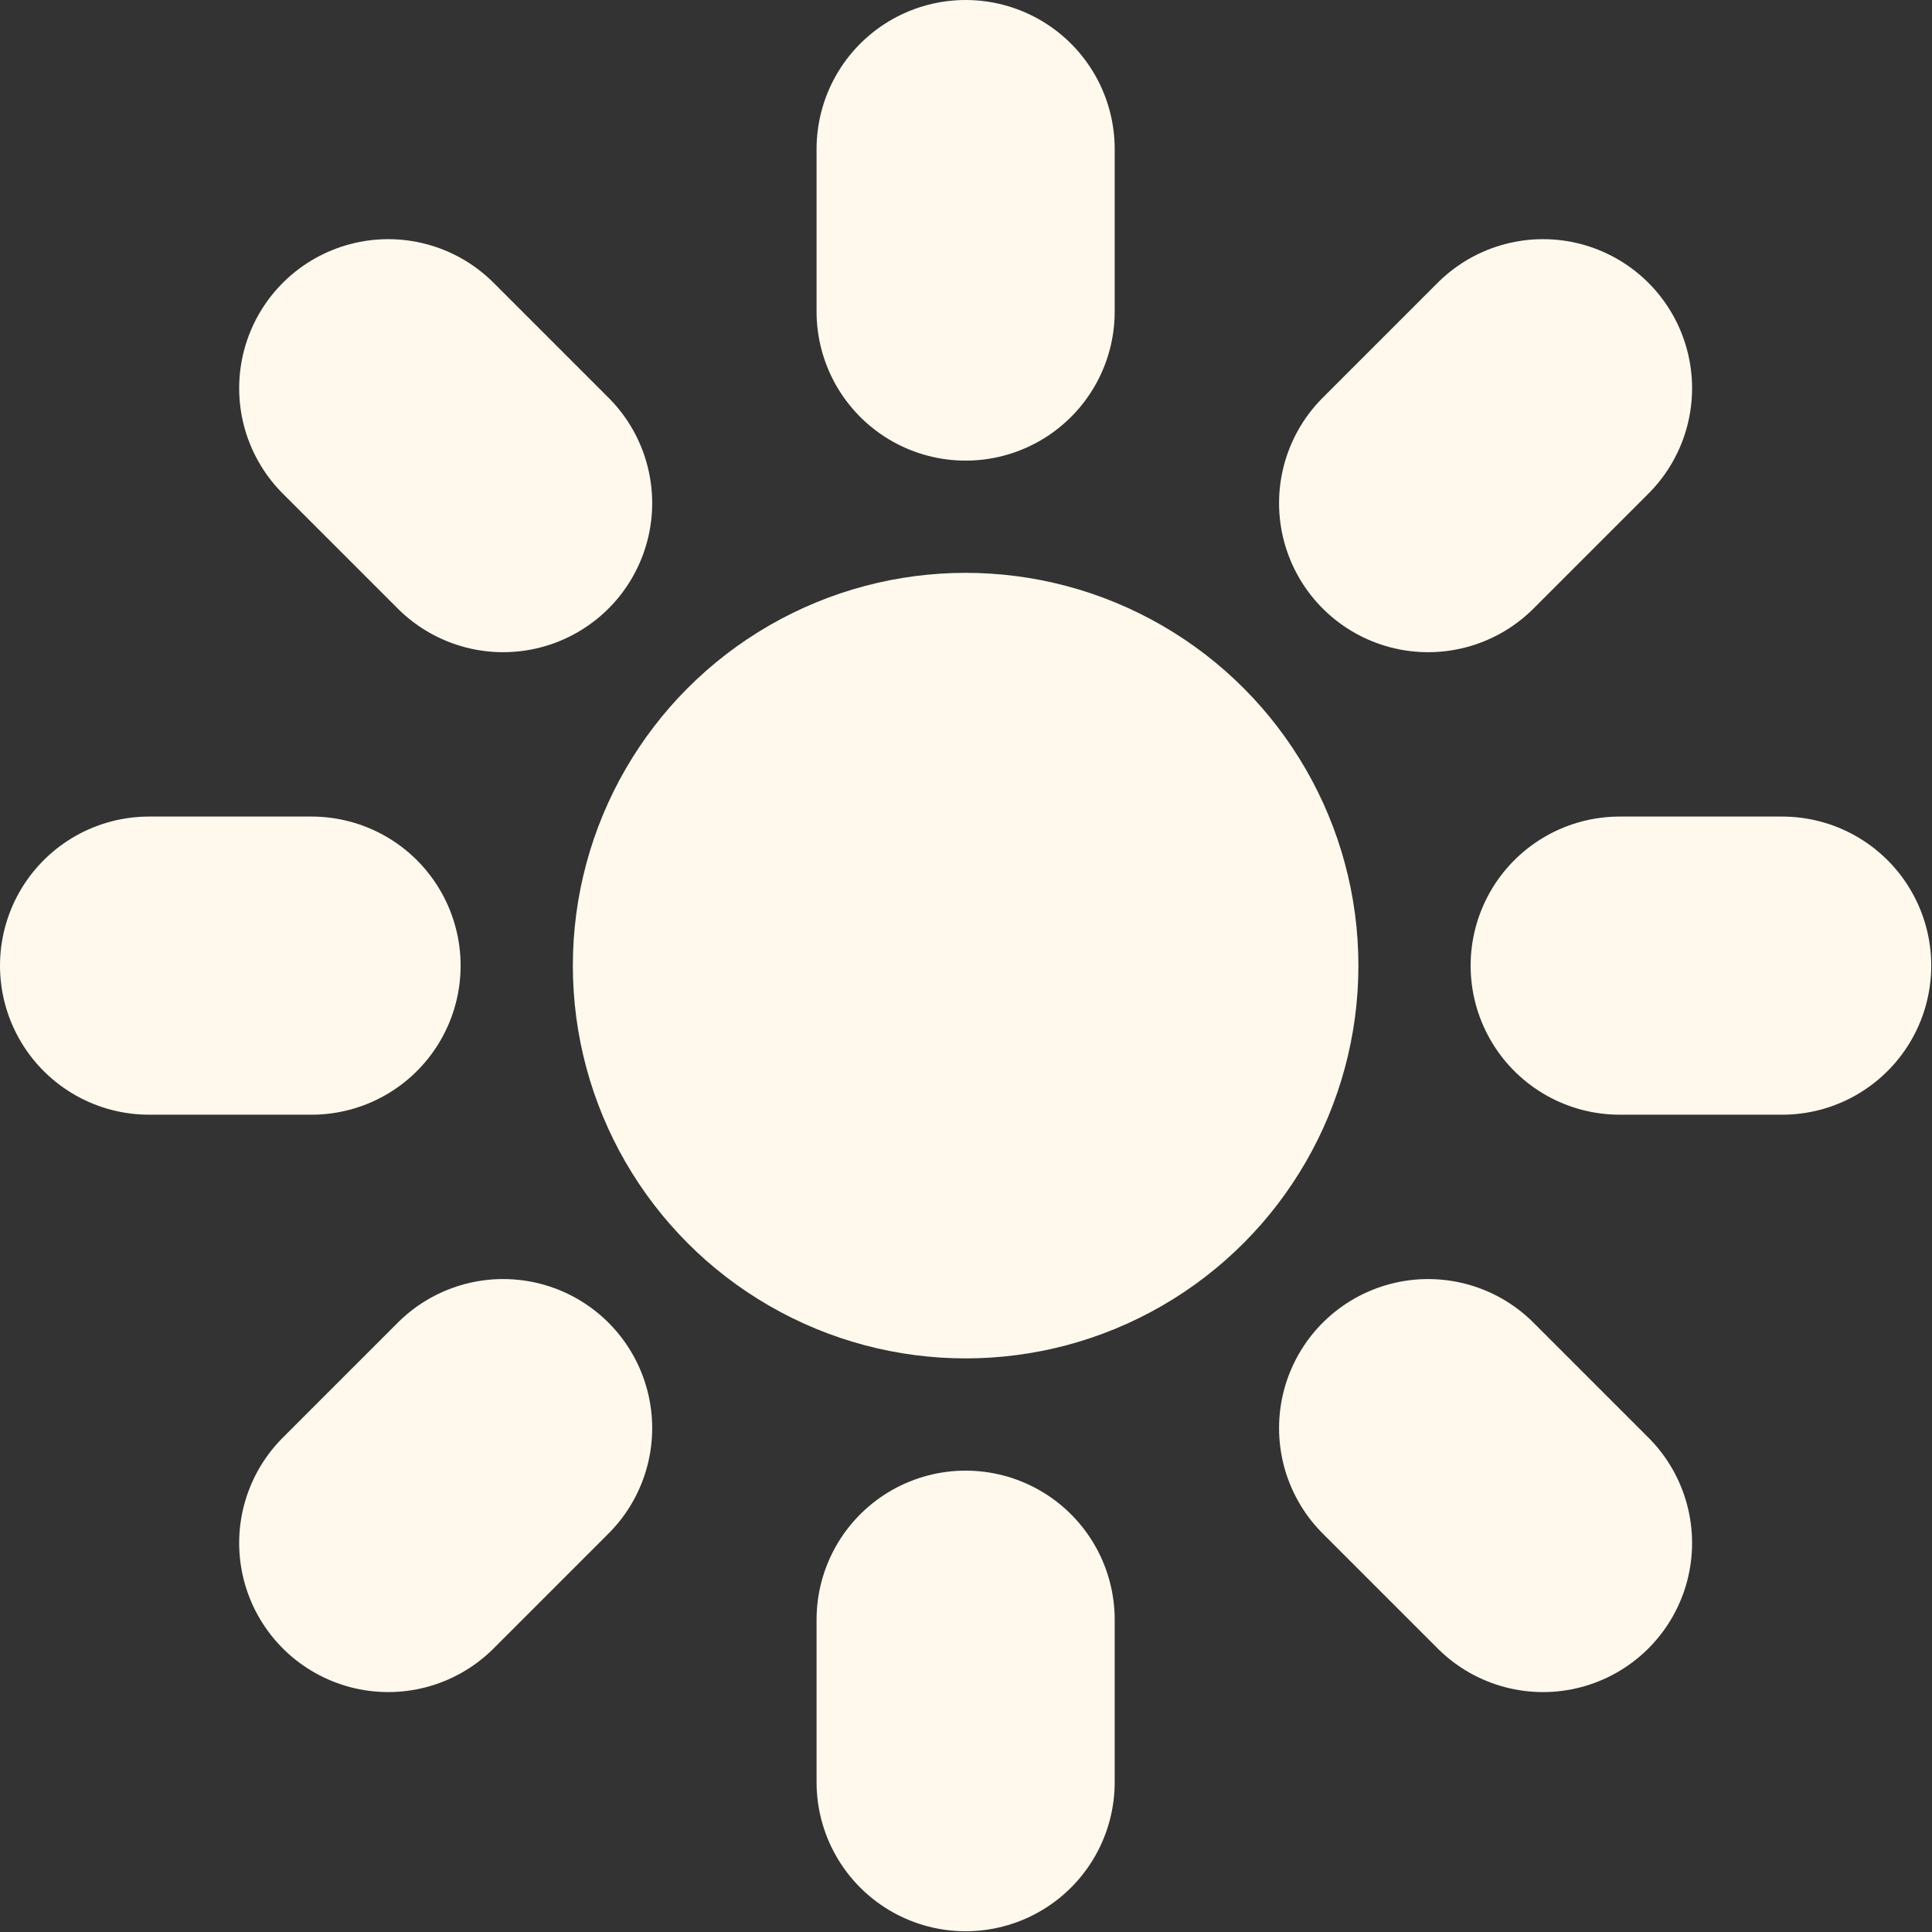 <?xml version="1.0" encoding="UTF-8" standalone="no"?><!DOCTYPE svg PUBLIC "-//W3C//DTD SVG 1.1//EN" "http://www.w3.org/Graphics/SVG/1.1/DTD/svg11.dtd"><svg width="100%" height="100%" viewBox="0 0 2112 2112" version="1.1" xmlns="http://www.w3.org/2000/svg" xmlns:xlink="http://www.w3.org/1999/xlink" xml:space="preserve" xmlns:serif="http://www.serif.com/" style="fill-rule:evenodd;clip-rule:evenodd;stroke-linecap:round;stroke-linejoin:round;stroke-miterlimit:1.5;"><rect x="0" y="0" width="2112" height="2112" fill="#333333" stroke="none"/><circle cx="1055.59" cy="1055.59" r="429.369" style="fill:#fef9ec;"/><path d="M1055.59,340.571l-0,-177.617" style="fill:none;stroke:#fef9ec;stroke-width:325.91px;"/><path d="M1055.59,1948.22l-0,-177.617" style="fill:none;stroke:#fef9ec;stroke-width:325.91px;"/><path d="M1770.6,1055.59l177.617,-0" style="fill:none;stroke:#fef9ec;stroke-width:325.91px;"/><path d="M162.954,1055.59l177.617,-0" style="fill:none;stroke:#fef9ec;stroke-width:325.91px;"/><path d="M1561.18,549.994l125.594,-125.595" style="fill:none;stroke:#fef9ec;stroke-width:325.91px;"/><path d="M424.399,1686.77l125.595,-125.594" style="fill:none;stroke:#fef9ec;stroke-width:325.91px;"/><path d="M1561.18,1561.18l125.594,125.594" style="fill:none;stroke:#fef9ec;stroke-width:325.91px;"/><path d="M424.399,424.399l125.595,125.595" style="fill:none;stroke:#fef9ec;stroke-width:325.91px;"/></svg>